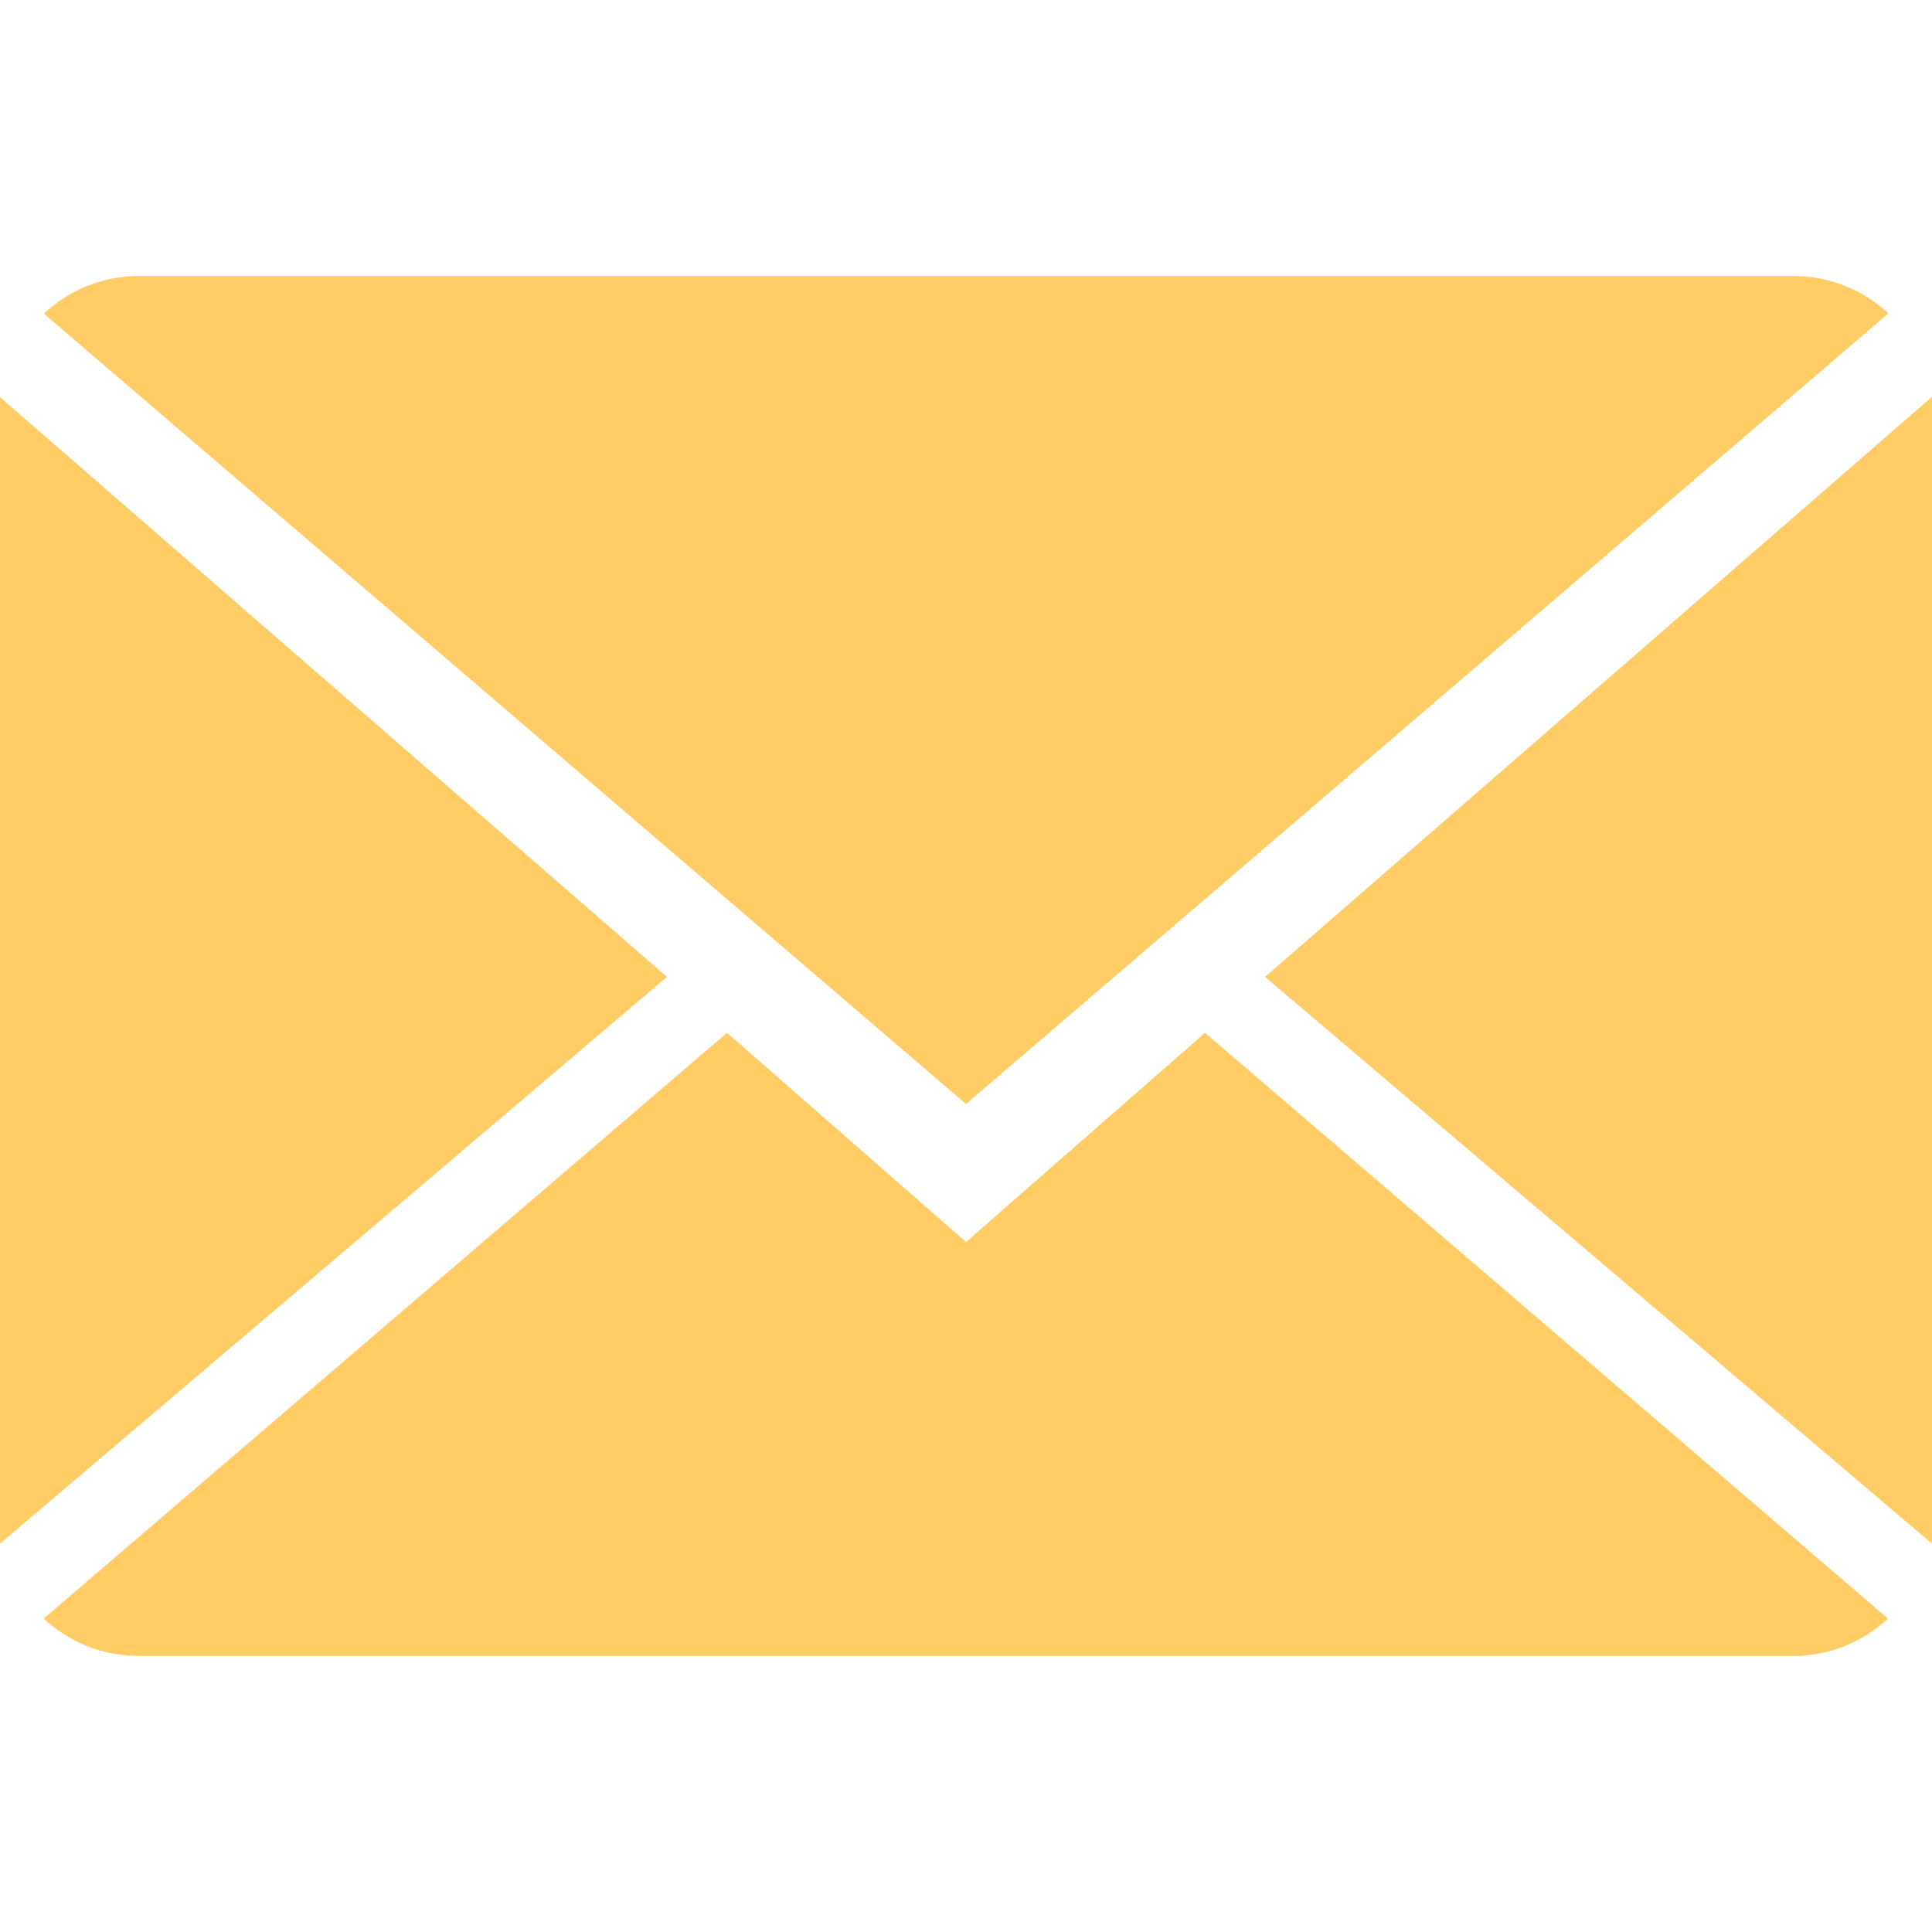 <svg enable-background="new 0 0 14 14" height="512" viewBox="0 0 14 14" width="512" xmlns="http://www.w3.org/2000/svg"><g fill="#fc6"><path d="m7 9-1.732-1.516-4.952 4.245c.18.167.423.271.691.271h11.986c.267 0 .509-.104.688-.271l-4.949-4.245z"/><path d="m13.684 2.271c-.18-.168-.422-.271-.691-.271h-11.986c-.267 0-.509.104-.689.273l6.682 5.727z"/><path d="m0 2.878v8.308l4.833-4.107z"/><path d="m9.167 7.079 4.833 4.107v-8.311z"/></g></svg>